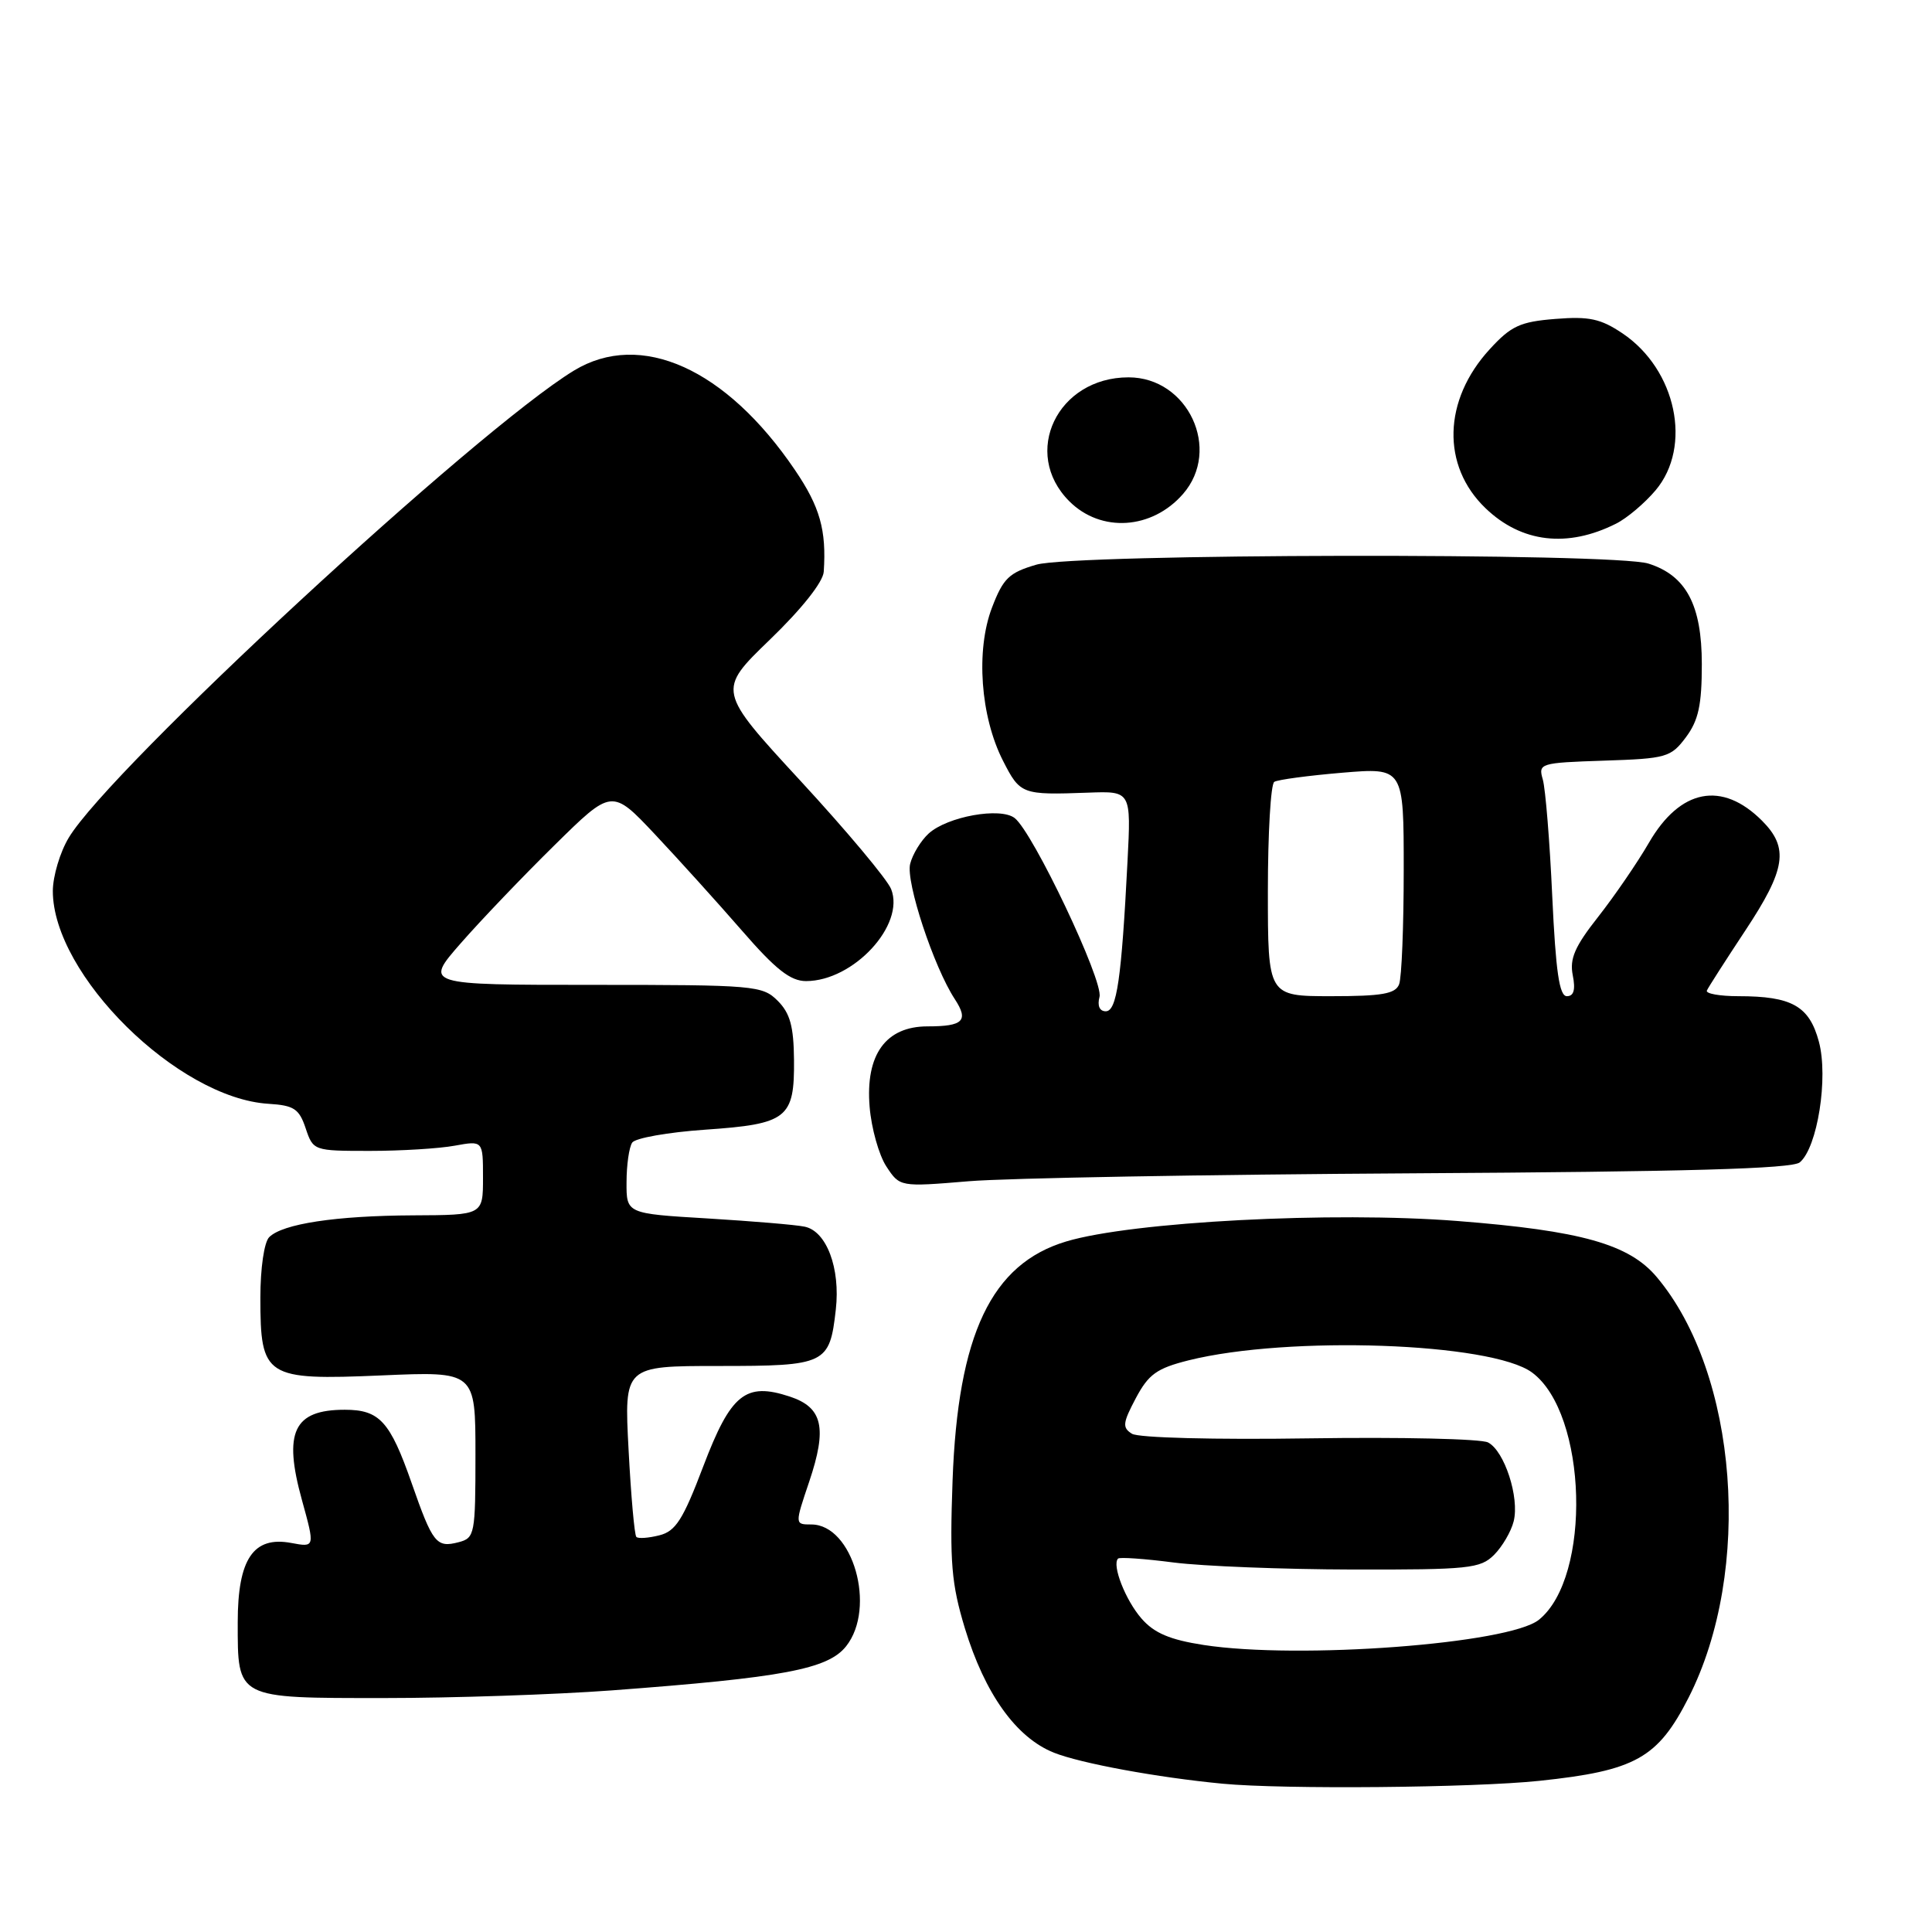 <?xml version="1.0" encoding="UTF-8" standalone="no"?>
<!DOCTYPE svg PUBLIC "-//W3C//DTD SVG 1.1//EN" "http://www.w3.org/Graphics/SVG/1.1/DTD/svg11.dtd" >
<svg xmlns="http://www.w3.org/2000/svg" xmlns:xlink="http://www.w3.org/1999/xlink" version="1.1" viewBox="0 0 256 256">
 <g >
 <path fill="currentColor"
d=" M 203.97 235.97 C 216.71 234.63 219.67 232.97 223.76 224.92 C 232.28 208.13 230.30 182.02 219.53 169.22 C 215.87 164.86 209.50 163.07 193.13 161.79 C 176.57 160.49 150.02 161.88 141.28 164.50 C 131.36 167.47 126.92 176.81 126.22 196.19 C 125.83 207.05 126.07 209.86 127.85 215.75 C 130.50 224.44 134.64 230.24 139.65 232.24 C 143.18 233.65 153.38 235.53 162.00 236.35 C 170.10 237.12 195.20 236.89 203.97 235.97 Z  M 81.00 223.99 C 103.78 222.29 109.71 221.18 112.12 218.13 C 116.16 213.02 113.00 202.00 107.50 202.00 C 105.31 202.00 105.31 202.00 107.22 196.34 C 109.63 189.19 109.02 186.49 104.64 185.05 C 98.79 183.12 96.84 184.69 93.19 194.29 C 90.50 201.38 89.53 202.90 87.36 203.44 C 85.93 203.80 84.56 203.90 84.32 203.65 C 84.07 203.41 83.61 198.21 83.29 192.10 C 82.70 181.00 82.70 181.00 95.23 181.00 C 109.46 181.00 109.93 180.77 110.75 173.52 C 111.37 168.05 109.52 163.13 106.62 162.54 C 105.46 162.29 99.66 161.81 93.75 161.45 C 83.00 160.81 83.00 160.81 83.02 156.65 C 83.02 154.37 83.36 152.01 83.77 151.40 C 84.17 150.80 88.52 150.03 93.43 149.69 C 104.33 148.94 105.28 148.19 105.21 140.44 C 105.17 136.00 104.69 134.25 103.05 132.61 C 101.03 130.59 99.99 130.50 78.59 130.50 C 56.23 130.50 56.23 130.50 61.04 125.00 C 63.69 121.97 69.28 116.12 73.47 112.00 C 81.08 104.50 81.08 104.50 86.79 110.56 C 89.93 113.90 95.12 119.64 98.31 123.31 C 102.79 128.47 104.74 130.00 106.81 130.00 C 113.10 129.99 119.96 122.56 118.08 117.81 C 117.58 116.54 112.19 110.10 106.10 103.50 C 95.03 91.50 95.03 91.50 102.01 84.76 C 106.24 80.68 109.06 77.12 109.15 75.76 C 109.52 70.24 108.65 67.16 105.33 62.27 C 96.21 48.82 84.88 43.73 76.04 49.11 C 63.09 57.01 14.59 101.85 9.11 111.00 C 7.95 112.92 7.01 116.10 7.00 118.05 C 6.99 129.16 23.57 145.53 35.59 146.26 C 38.95 146.47 39.64 146.92 40.50 149.50 C 41.50 152.48 41.56 152.50 49.00 152.50 C 53.13 152.50 58.19 152.19 60.25 151.81 C 64.00 151.13 64.00 151.13 64.00 156.06 C 64.00 161.00 64.00 161.00 54.75 161.04 C 44.48 161.09 37.44 162.16 35.67 163.93 C 35.00 164.60 34.50 168.05 34.50 171.95 C 34.50 182.50 35.14 182.91 50.56 182.25 C 63.00 181.71 63.00 181.71 63.00 192.74 C 63.00 203.31 62.91 203.79 60.77 204.35 C 57.82 205.12 57.34 204.51 54.55 196.53 C 51.68 188.32 50.29 186.80 45.68 186.80 C 38.90 186.80 37.51 189.75 40.01 198.77 C 41.74 205.04 41.74 205.04 38.59 204.45 C 33.57 203.51 31.50 206.58 31.50 214.95 C 31.50 225.15 31.21 225.00 50.87 225.00 C 60.02 225.00 73.58 224.54 81.00 223.99 Z  M 187.29 155.47 C 223.46 155.26 237.46 154.87 238.48 154.02 C 240.82 152.07 242.29 142.78 241.01 138.02 C 239.74 133.30 237.43 132.00 230.35 132.00 C 227.87 132.00 225.98 131.66 226.17 131.25 C 226.35 130.84 228.64 127.27 231.25 123.32 C 236.64 115.18 237.07 112.35 233.48 108.75 C 228.17 103.44 222.63 104.52 218.49 111.67 C 216.95 114.33 213.92 118.74 211.77 121.48 C 208.67 125.41 207.96 127.04 208.40 129.23 C 208.78 131.14 208.54 132.00 207.62 132.00 C 206.62 132.00 206.15 128.78 205.68 118.75 C 205.35 111.46 204.78 104.51 204.43 103.29 C 203.81 101.15 204.04 101.07 212.54 100.79 C 220.83 100.52 221.40 100.35 223.40 97.68 C 225.06 95.45 225.50 93.41 225.50 88.00 C 225.50 80.17 223.43 76.26 218.43 74.68 C 213.85 73.22 142.38 73.35 137.33 74.82 C 133.70 75.88 132.93 76.62 131.44 80.52 C 129.28 86.18 129.91 94.95 132.91 100.82 C 135.18 105.27 135.40 105.35 144.19 105.03 C 149.88 104.82 149.88 104.82 149.40 114.16 C 148.60 129.76 147.98 134.00 146.52 134.00 C 145.70 134.00 145.38 133.27 145.69 132.09 C 146.24 129.99 136.86 110.24 134.44 108.39 C 132.54 106.93 125.55 108.19 123.06 110.44 C 122.03 111.38 120.92 113.19 120.60 114.47 C 120.00 116.85 123.73 128.13 126.51 132.38 C 128.39 135.25 127.64 136.00 122.91 136.00 C 117.36 136.00 114.66 139.75 115.23 146.66 C 115.46 149.49 116.46 153.05 117.44 154.55 C 119.23 157.28 119.23 157.28 128.37 156.52 C 133.39 156.10 159.90 155.63 187.29 155.47 Z  M 214.13 69.39 C 215.58 68.67 217.94 66.67 219.38 64.96 C 224.26 59.16 222.12 48.98 215.00 44.18 C 212.10 42.23 210.57 41.90 206.09 42.26 C 201.42 42.63 200.22 43.19 197.40 46.27 C 191.20 53.02 190.98 61.73 196.85 67.35 C 201.60 71.91 207.69 72.63 214.13 69.39 Z  M 156.75 65.46 C 161.89 59.58 157.42 50.00 149.54 50.00 C 140.10 50.00 135.30 60.03 141.69 66.42 C 145.88 70.61 152.63 70.18 156.75 65.46 Z  M 159.50 217.97 C 155.02 217.28 152.93 216.39 151.26 214.47 C 149.14 212.05 147.30 207.36 148.15 206.52 C 148.36 206.31 151.67 206.54 155.52 207.04 C 159.36 207.53 170.04 207.95 179.25 207.97 C 194.62 208.00 196.16 207.84 197.97 206.03 C 199.06 204.94 200.23 202.94 200.57 201.58 C 201.36 198.43 199.35 192.25 197.17 191.13 C 196.25 190.65 185.60 190.41 173.49 190.59 C 160.95 190.78 150.84 190.52 149.99 189.98 C 148.69 189.17 148.76 188.56 150.50 185.27 C 152.19 182.09 153.28 181.31 157.50 180.25 C 170.76 176.95 197.61 177.90 203.00 181.86 C 210.34 187.27 210.94 208.98 203.91 214.63 C 199.95 217.82 172.12 219.91 159.50 217.97 Z  M 168.00 118.06 C 168.00 110.39 168.38 103.88 168.85 103.60 C 169.31 103.31 173.36 102.77 177.85 102.39 C 186.00 101.71 186.00 101.71 186.00 115.27 C 186.00 122.73 185.73 129.55 185.39 130.42 C 184.91 131.69 183.12 132.00 176.39 132.00 C 168.00 132.00 168.00 132.00 168.00 118.06 Z "/>
</g>
</svg>